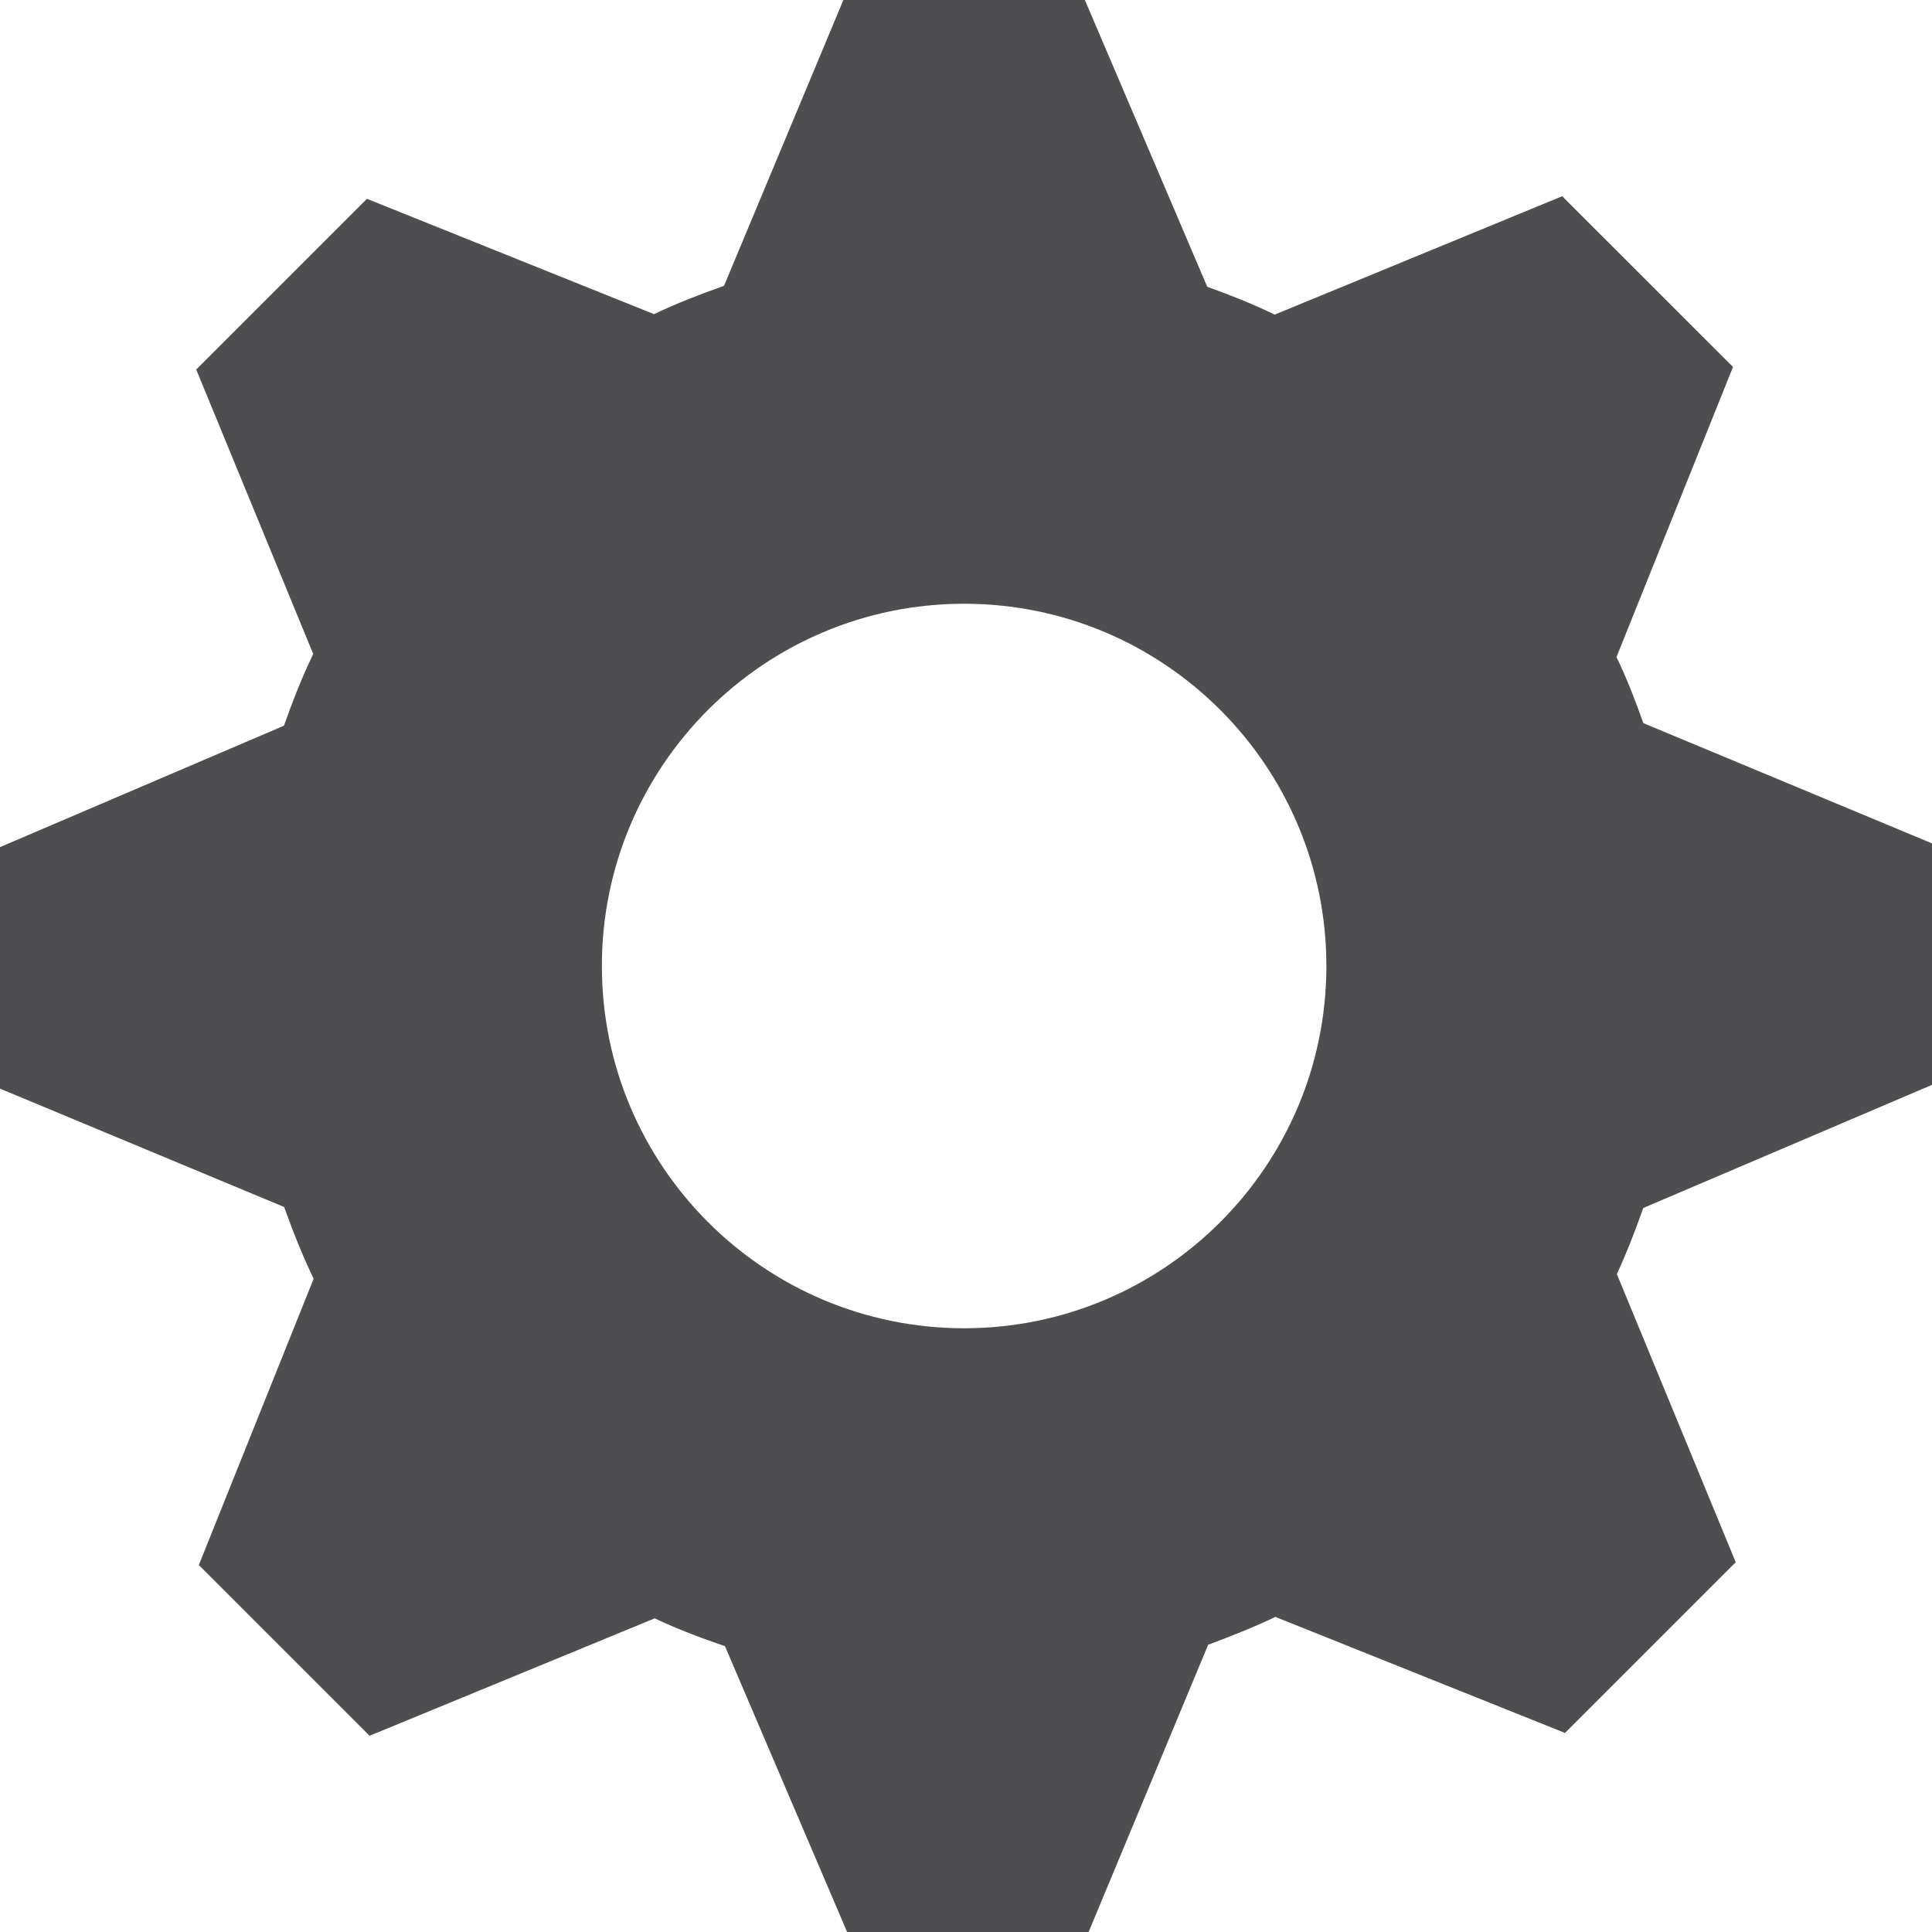 <svg xmlns="http://www.w3.org/2000/svg" width="32" height="32"><path d="M32 17.969v-4l-4.781-1.992c-.133-.375-.273-.738-.445-1.094l1.93-4.805-2.829-2.828-4.762 1.961c-.363-.176-.734-.324-1.117-.461l-2.027-4.75h-4l-1.977 4.734c-.398.141-.781.289-1.16.469l-4.754-1.91-2.828 2.828 1.938 4.711c-.188.387-.34.781-.485 1.188l-4.703 2.011v4l4.707 1.961c.145.406.301.801.488 1.188l-1.902 4.742 2.828 2.828 4.723-1.945c.379.18.766.324 1.164.461l2.023 4.734h4l1.98-4.758c.379-.141.754-.289 1.113-.461l4.797 1.922 2.828-2.828-1.969-4.773c.168-.359.305-.723.438-1.094l4.782-2.039zm-16.031 4.031c-3.312 0-6-2.688-6-6s2.688-6 6-6 6 2.688 6 6-2.688 6-6 6z" fill="#4E4E50"/></svg>